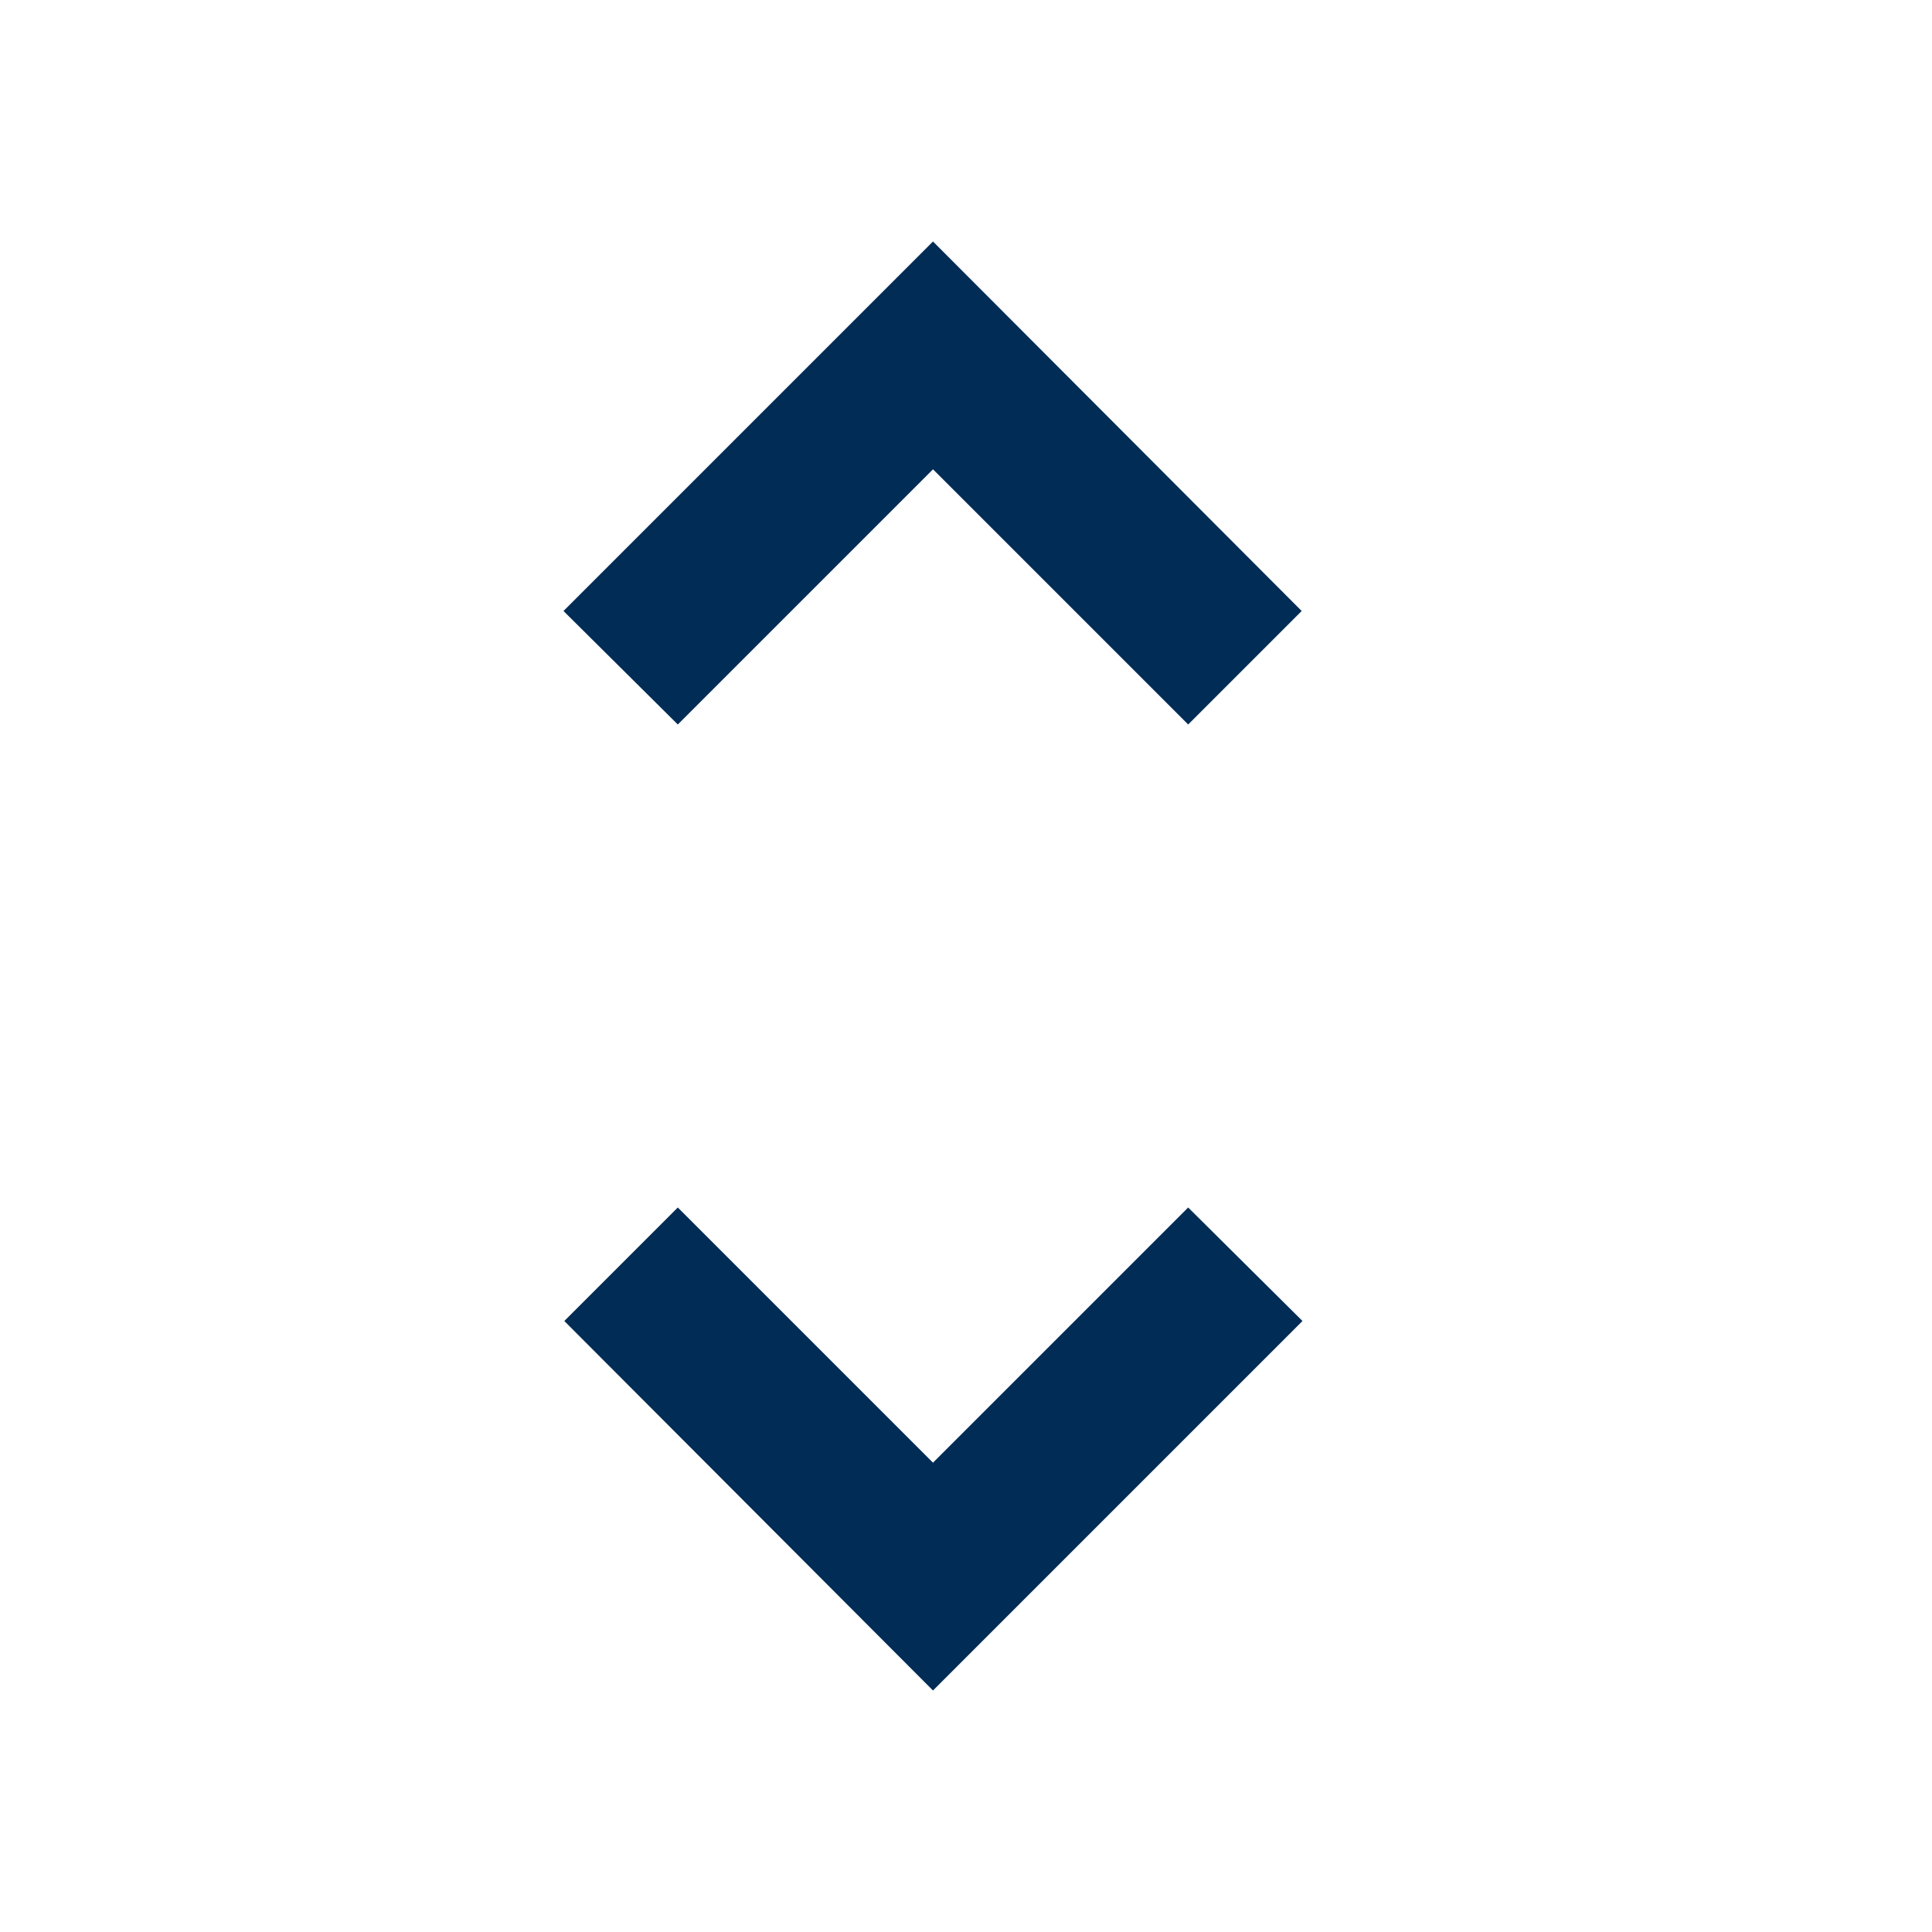 <svg width="24" height="24" viewBox="0 0 24 24" fill="none" xmlns="http://www.w3.org/2000/svg">
<path d="M11.59 5.83L14.76 9L16.17 7.59L11.59 3L7 7.59L8.42 9L11.59 5.83ZM11.59 18.17L8.42 15L7.01 16.41L11.59 21L16.18 16.41L14.76 15L11.59 18.17Z" fill="#002C55"/>
</svg>

